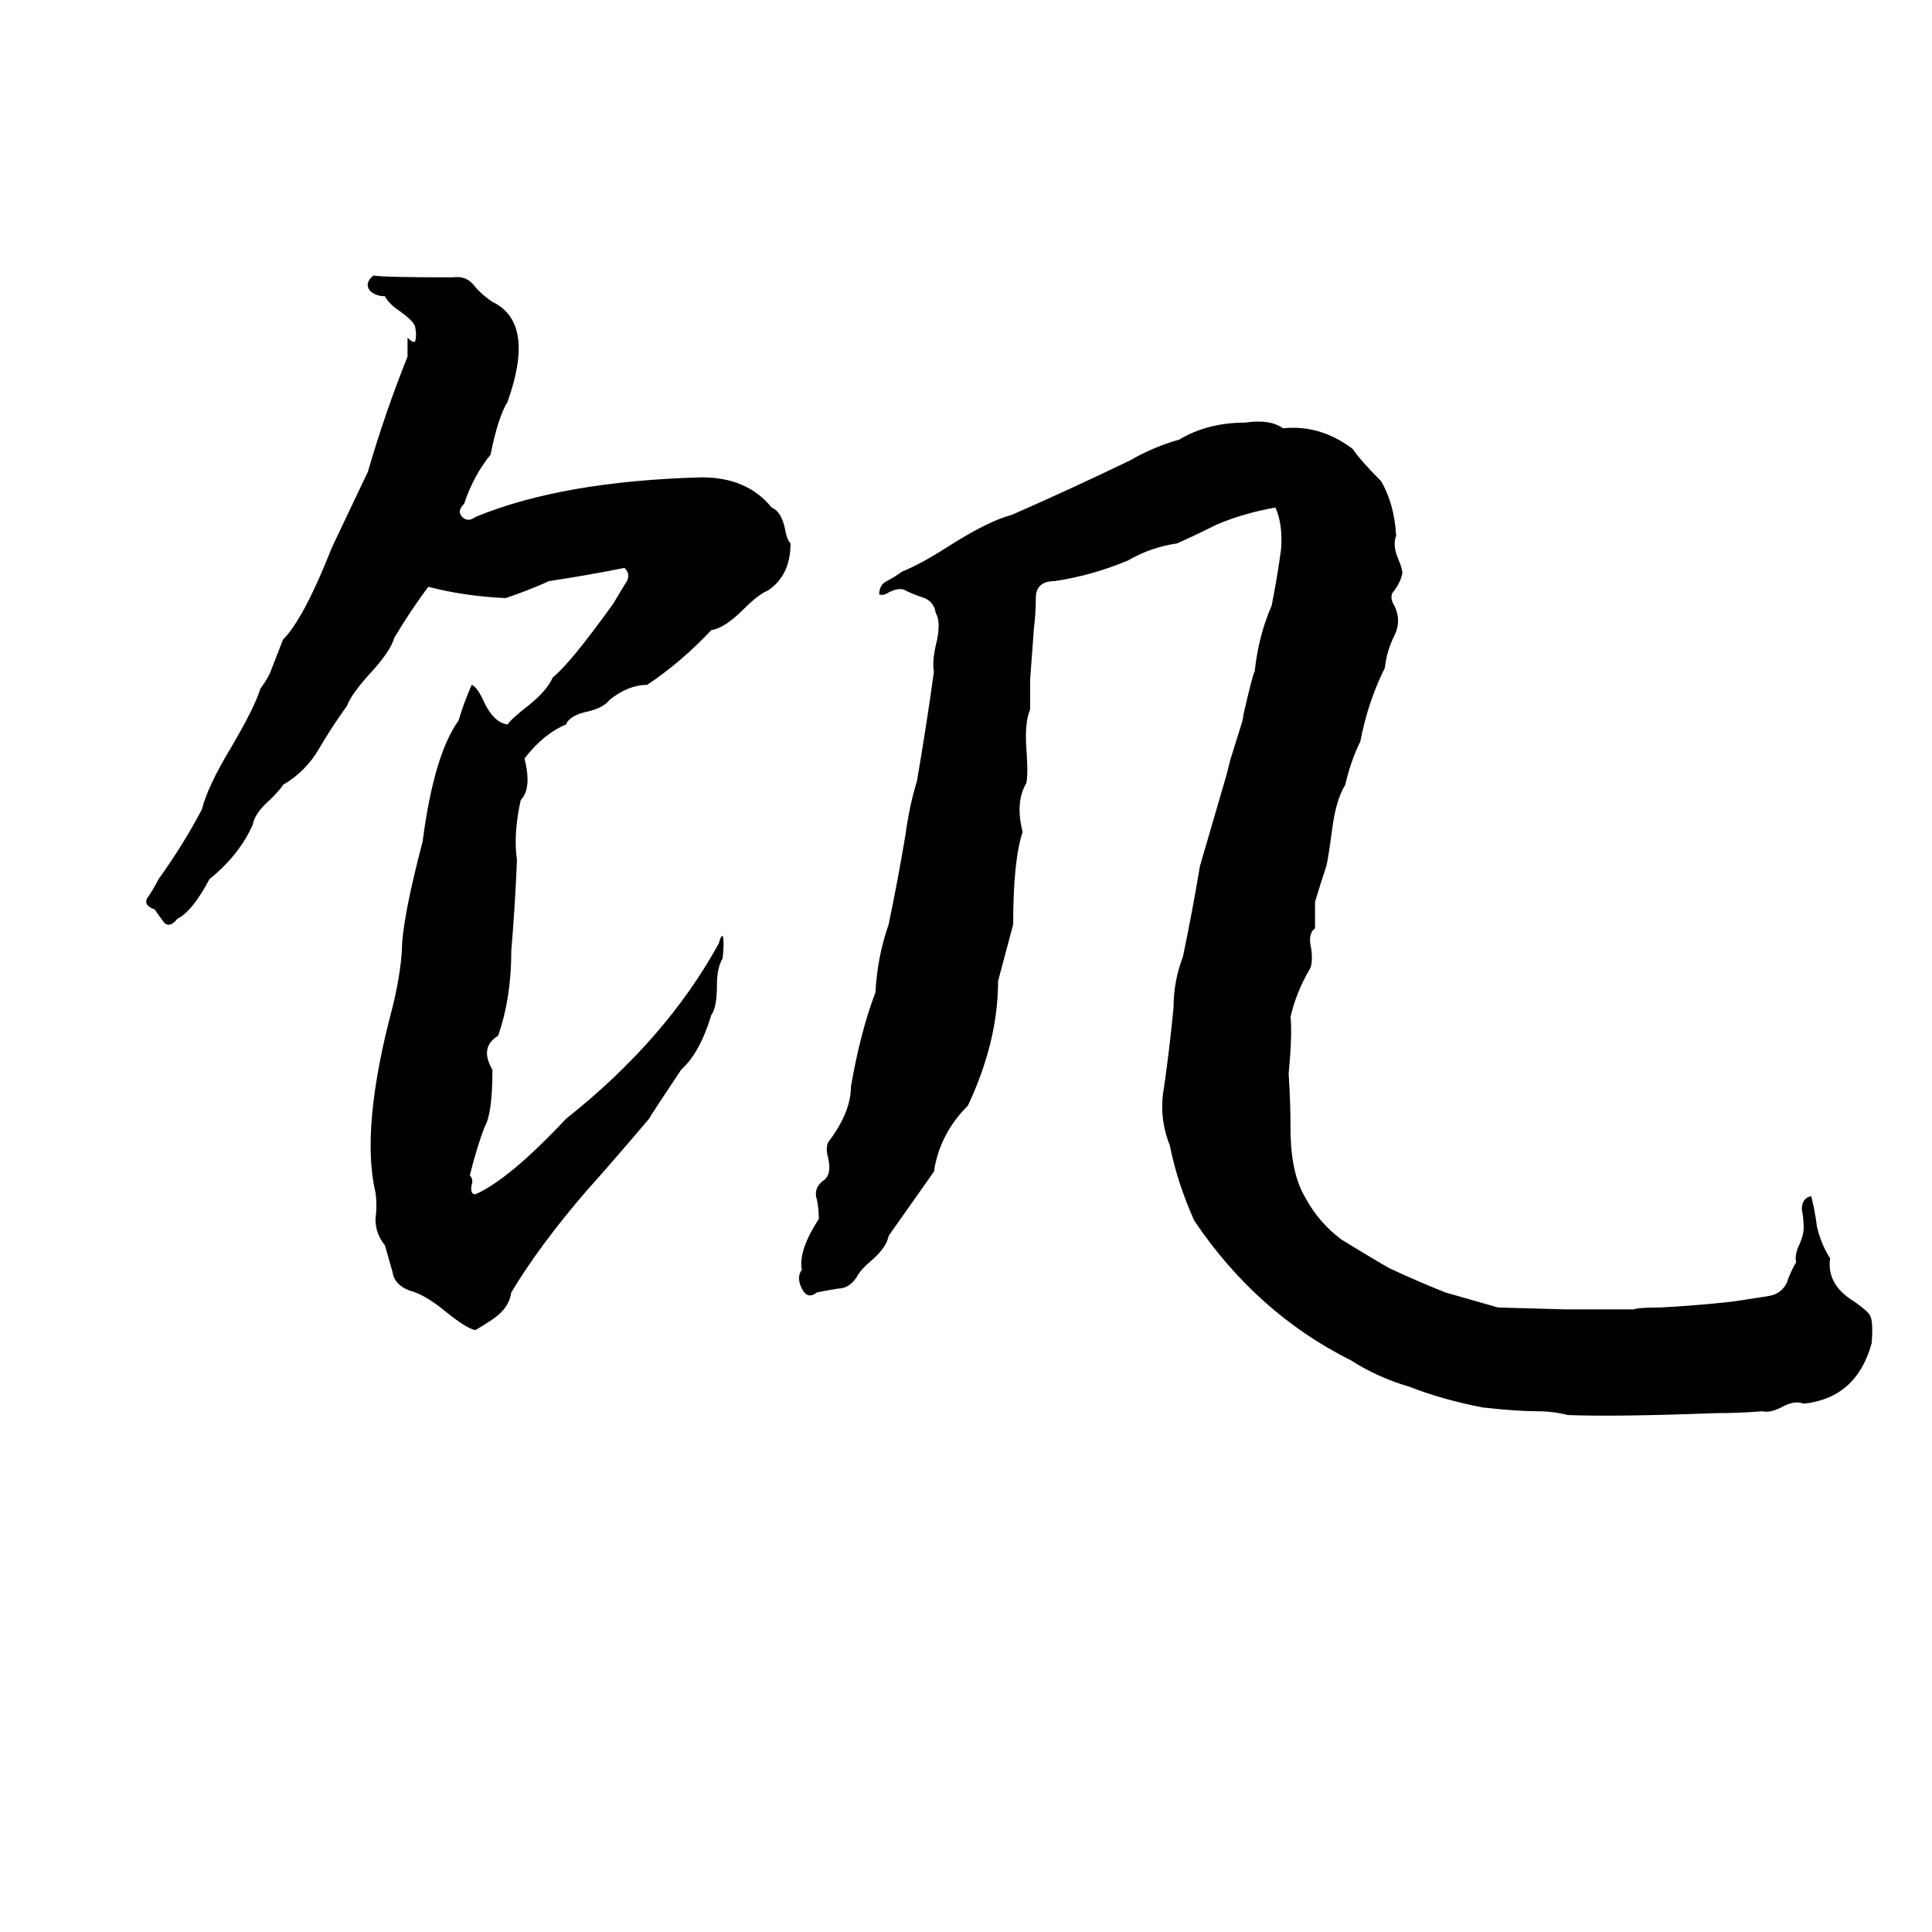 <svg xmlns="http://www.w3.org/2000/svg" viewBox="0 -800 1024 1024">
	<path fill="#000000" d="M198 -654Q202 -653 240 -653Q247 -654 251 -649Q255 -644 261 -640Q284 -629 269 -587Q264 -579 260 -559Q251 -548 246 -533Q242 -529 245 -526Q248 -523 252 -526Q298 -545 372 -547Q396 -547 409 -531Q414 -529 416 -520Q417 -514 419 -512Q419 -495 407 -487Q402 -485 394 -477Q384 -467 377 -466Q361 -449 343 -437Q333 -437 323 -429Q320 -425 312 -423Q302 -421 300 -416Q288 -411 278 -398Q282 -382 276 -376Q272 -358 274 -344Q273 -320 271 -296Q271 -271 264 -251Q254 -245 261 -233Q261 -210 257 -203Q253 -193 249 -177Q251 -175 250 -172Q249 -167 252 -167Q270 -175 300 -207Q353 -249 381 -300Q382 -304 383 -304Q384 -301 383 -292Q380 -287 380 -278Q380 -266 377 -262Q371 -242 361 -233Q345 -209 344 -207Q321 -180 311 -169Q286 -140 271 -115Q270 -108 264 -103Q262 -101 252 -95Q247 -96 236 -105Q225 -114 217 -116Q209 -119 208 -126Q206 -133 204 -140Q199 -146 199 -154Q200 -161 199 -168Q191 -202 208 -266Q212 -282 213 -296Q213 -312 224 -354Q230 -400 243 -418Q246 -428 250 -437Q253 -436 257 -427Q262 -417 269 -416Q271 -419 280 -426Q290 -434 293 -441Q302 -448 325 -480Q328 -485 331 -490Q335 -495 331 -499Q311 -495 291 -492Q280 -487 268 -483Q246 -484 227 -489Q218 -477 209 -462Q207 -455 197 -444Q186 -432 184 -426Q176 -415 169 -403Q162 -391 150 -384Q149 -382 143 -376Q135 -369 134 -363Q127 -347 111 -334Q102 -317 94 -313Q90 -308 87 -311Q84 -315 82 -318Q76 -320 78 -324Q81 -328 84 -334Q97 -352 107 -371Q110 -383 122 -403Q135 -425 138 -435Q141 -439 143 -443L150 -461Q161 -472 176 -510L195 -550Q204 -581 216 -611Q216 -616 216 -621Q219 -618 220 -619Q221 -622 220 -627Q219 -630 212 -635Q206 -639 204 -643Q199 -643 196 -646Q193 -650 198 -654ZM660 -576Q673 -578 680 -573Q700 -575 717 -562Q721 -556 732 -545Q739 -533 740 -516Q738 -511 741 -504Q744 -497 743 -495Q742 -491 739 -487Q736 -484 739 -479Q743 -471 739 -463Q735 -455 734 -446Q725 -428 721 -407Q716 -397 713 -384Q708 -376 706 -360Q704 -345 703 -341Q700 -332 697 -322Q697 -315 697 -308Q693 -305 695 -297Q696 -289 694 -286Q687 -274 684 -261Q685 -252 683 -231Q684 -216 684 -202Q684 -178 692 -165Q699 -152 711 -143Q724 -135 736 -128Q751 -121 766 -115Q780 -111 794 -107L830 -106Q848 -106 866 -106Q868 -107 880 -107Q899 -108 917 -110Q918 -110 937 -113Q944 -114 947 -120Q949 -126 952 -131Q951 -135 954 -141Q956 -146 956 -149Q956 -154 955 -159Q955 -165 960 -166Q962 -158 963 -150Q965 -141 970 -133Q968 -119 983 -110Q990 -105 991 -103Q993 -100 992 -88Q984 -59 956 -56Q951 -58 944 -54Q938 -51 934 -52Q922 -51 909 -51Q856 -49 831 -50Q823 -52 815 -52Q804 -52 786 -54Q765 -58 747 -65Q730 -70 716 -79Q666 -104 633 -153Q624 -173 620 -193Q614 -208 617 -224Q620 -245 622 -266Q622 -280 627 -293Q632 -317 636 -341Q643 -365 650 -389Q651 -393 652 -397L657 -413Q659 -419 659 -421Q664 -443 665 -444Q667 -463 674 -479Q677 -494 679 -509Q680 -522 676 -531Q659 -528 645 -522Q635 -517 624 -512Q610 -510 598 -503Q579 -495 559 -492Q549 -492 549 -483Q549 -475 548 -467Q547 -453 546 -440Q546 -432 546 -424Q543 -417 544 -403Q545 -390 544 -385Q538 -375 542 -359Q537 -344 537 -310Q533 -295 529 -280Q529 -248 513 -214Q498 -199 495 -179Q483 -162 471 -145Q470 -139 462 -132Q456 -127 454 -123Q450 -117 444 -117Q438 -116 433 -115Q428 -111 425 -117Q422 -123 425 -127Q423 -137 434 -154Q434 -159 433 -164Q431 -170 436 -174Q441 -177 439 -186Q437 -193 440 -196Q451 -211 451 -224Q456 -253 464 -274Q465 -293 471 -310Q476 -334 480 -358Q482 -373 486 -386Q491 -415 495 -444Q494 -449 496 -458Q499 -470 496 -475Q495 -481 490 -483Q484 -485 480 -487Q477 -489 471 -486Q468 -484 466 -485Q466 -490 470 -492Q474 -494 478 -497Q488 -501 502 -510Q524 -524 536 -527Q568 -541 599 -556Q611 -563 625 -567Q640 -576 660 -576Z"/>
</svg>